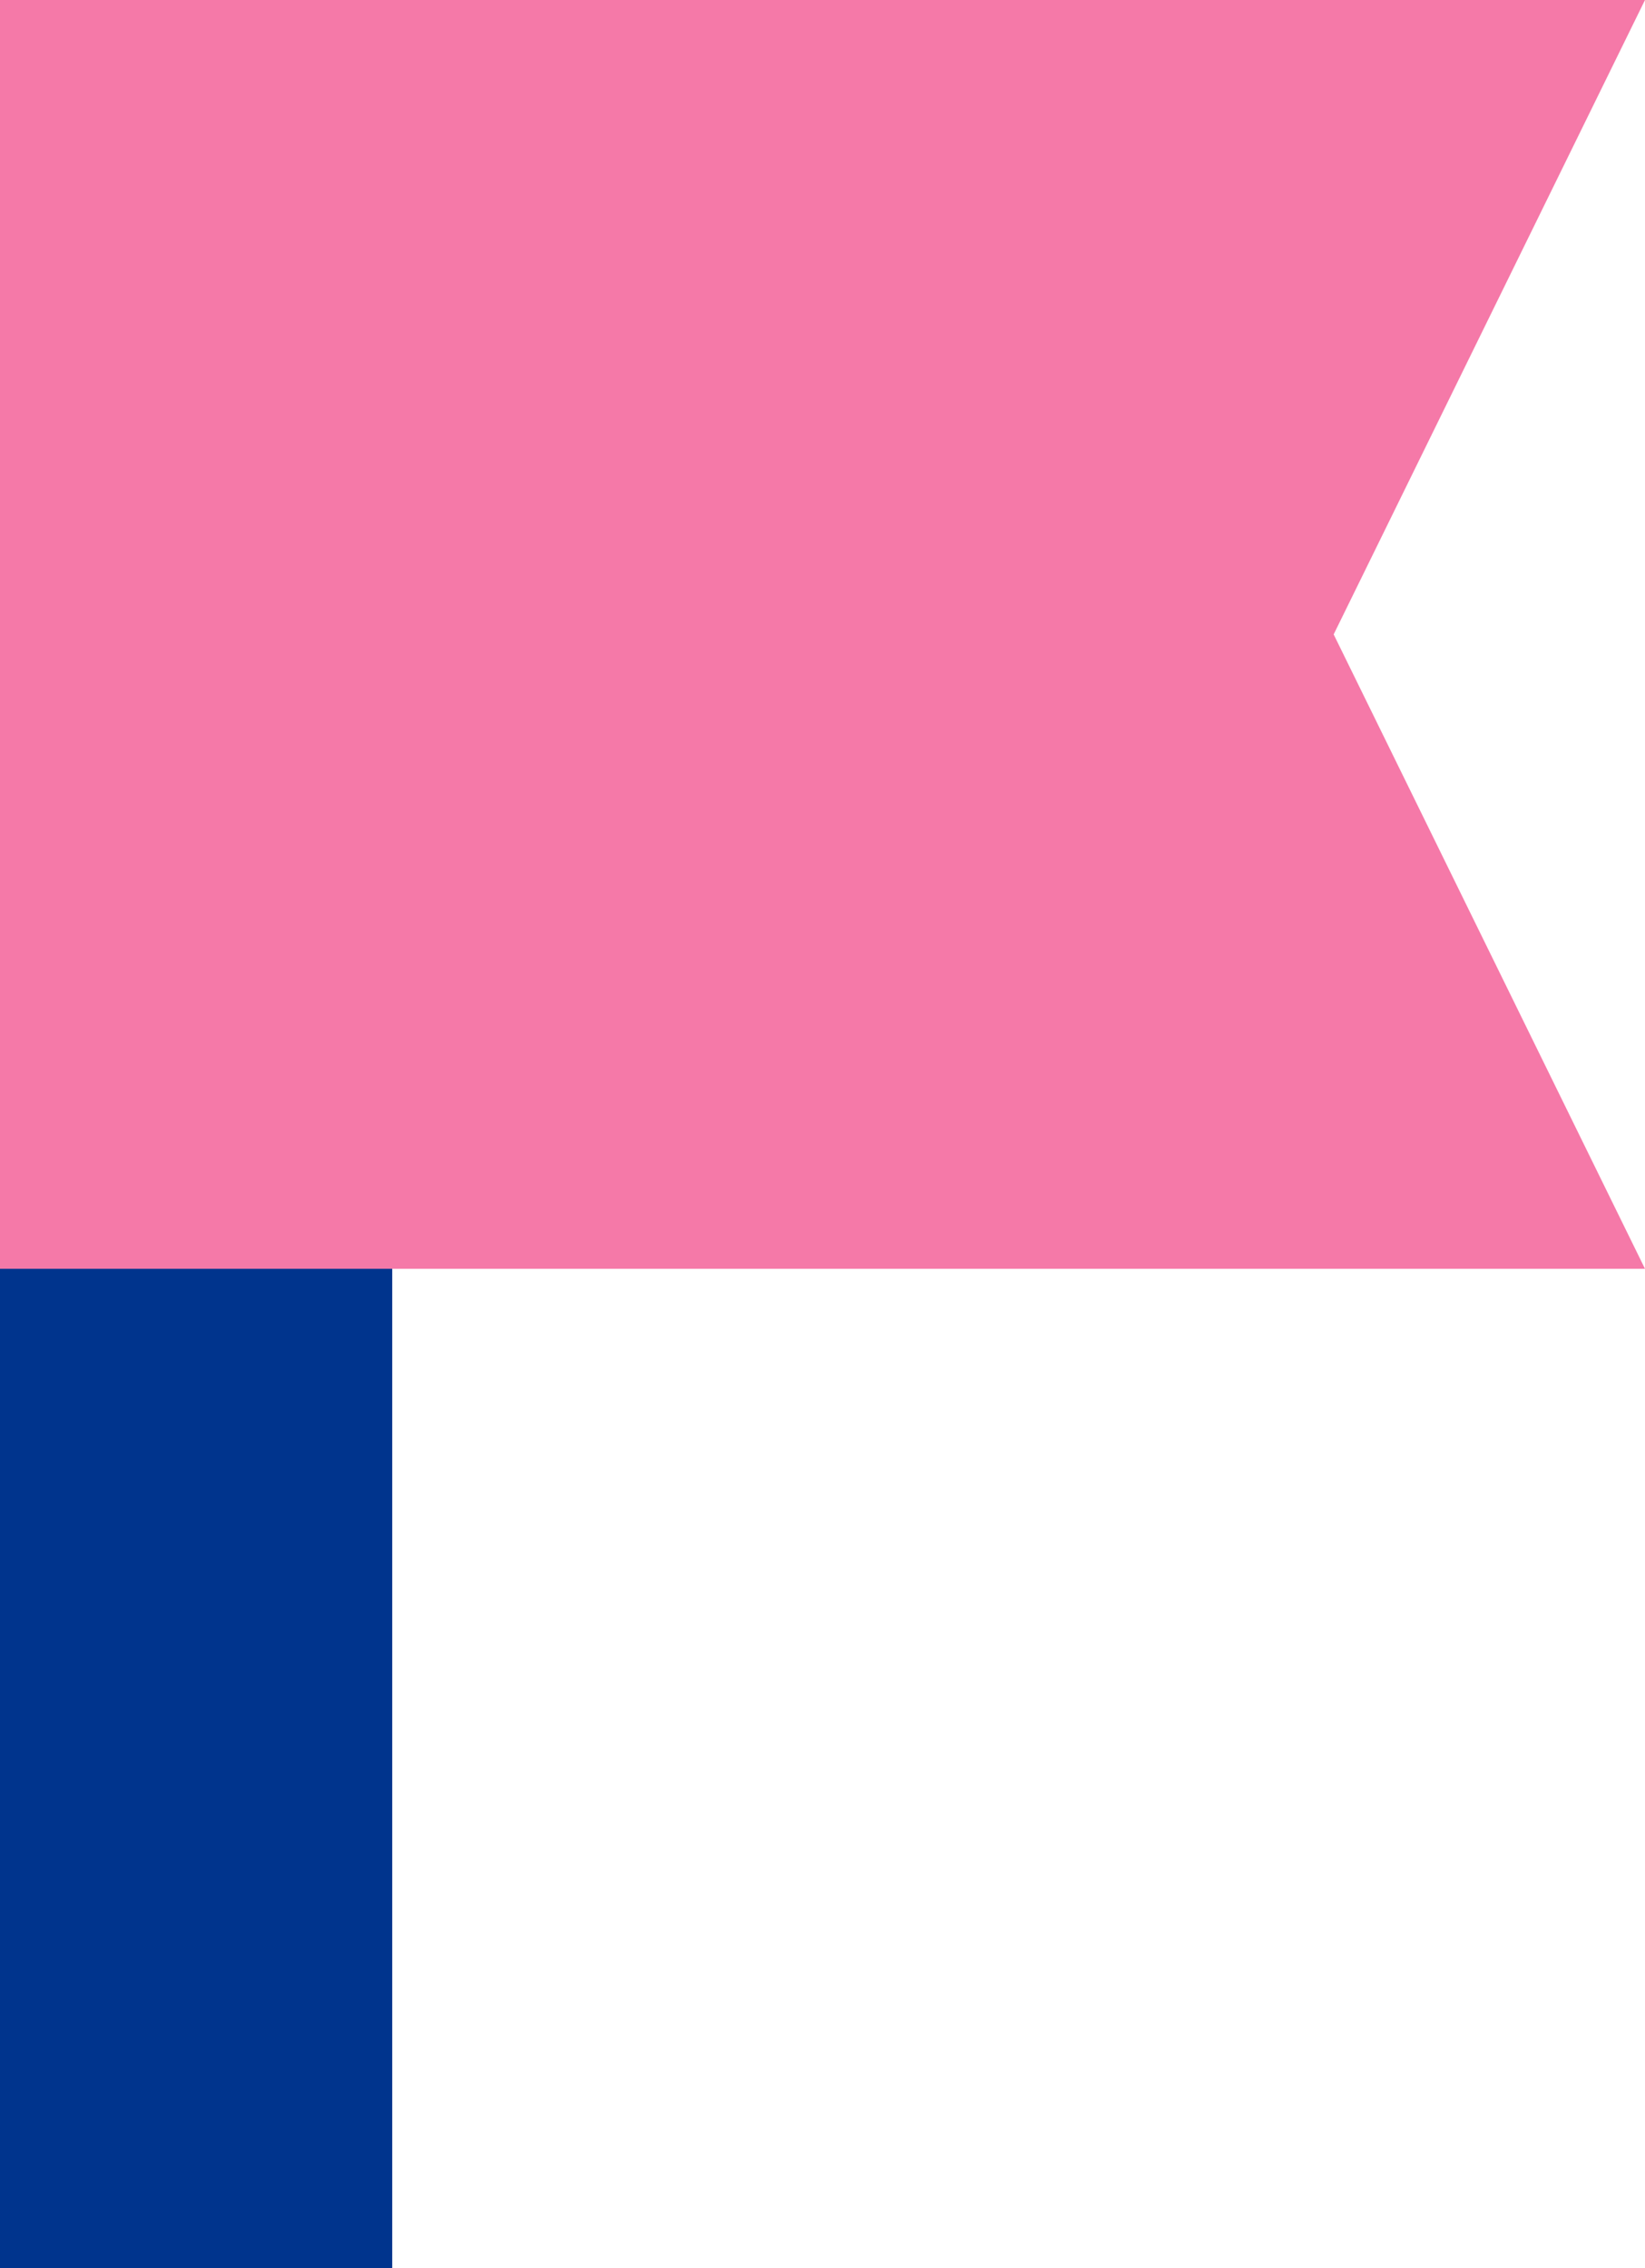 <svg xmlns="http://www.w3.org/2000/svg" width="62.4" height="86.041" viewBox="0 0 62.4 86.041">
  <g id="Grupo_23905" data-name="Grupo 23905" transform="translate(-386.079)">
    <path id="Trazado_9768" data-name="Trazado 9768" d="M386.079,82.056h14.878V127.4H386.079Z" transform="translate(0 -41.362)" fill="#00348d"/>
    <path id="Trazado_9769" data-name="Trazado 9769" d="M448.479,0h-62.4V48.132h62.4l-11.81-24.066Z" fill="#f579a8"/>
  </g>
</svg>
